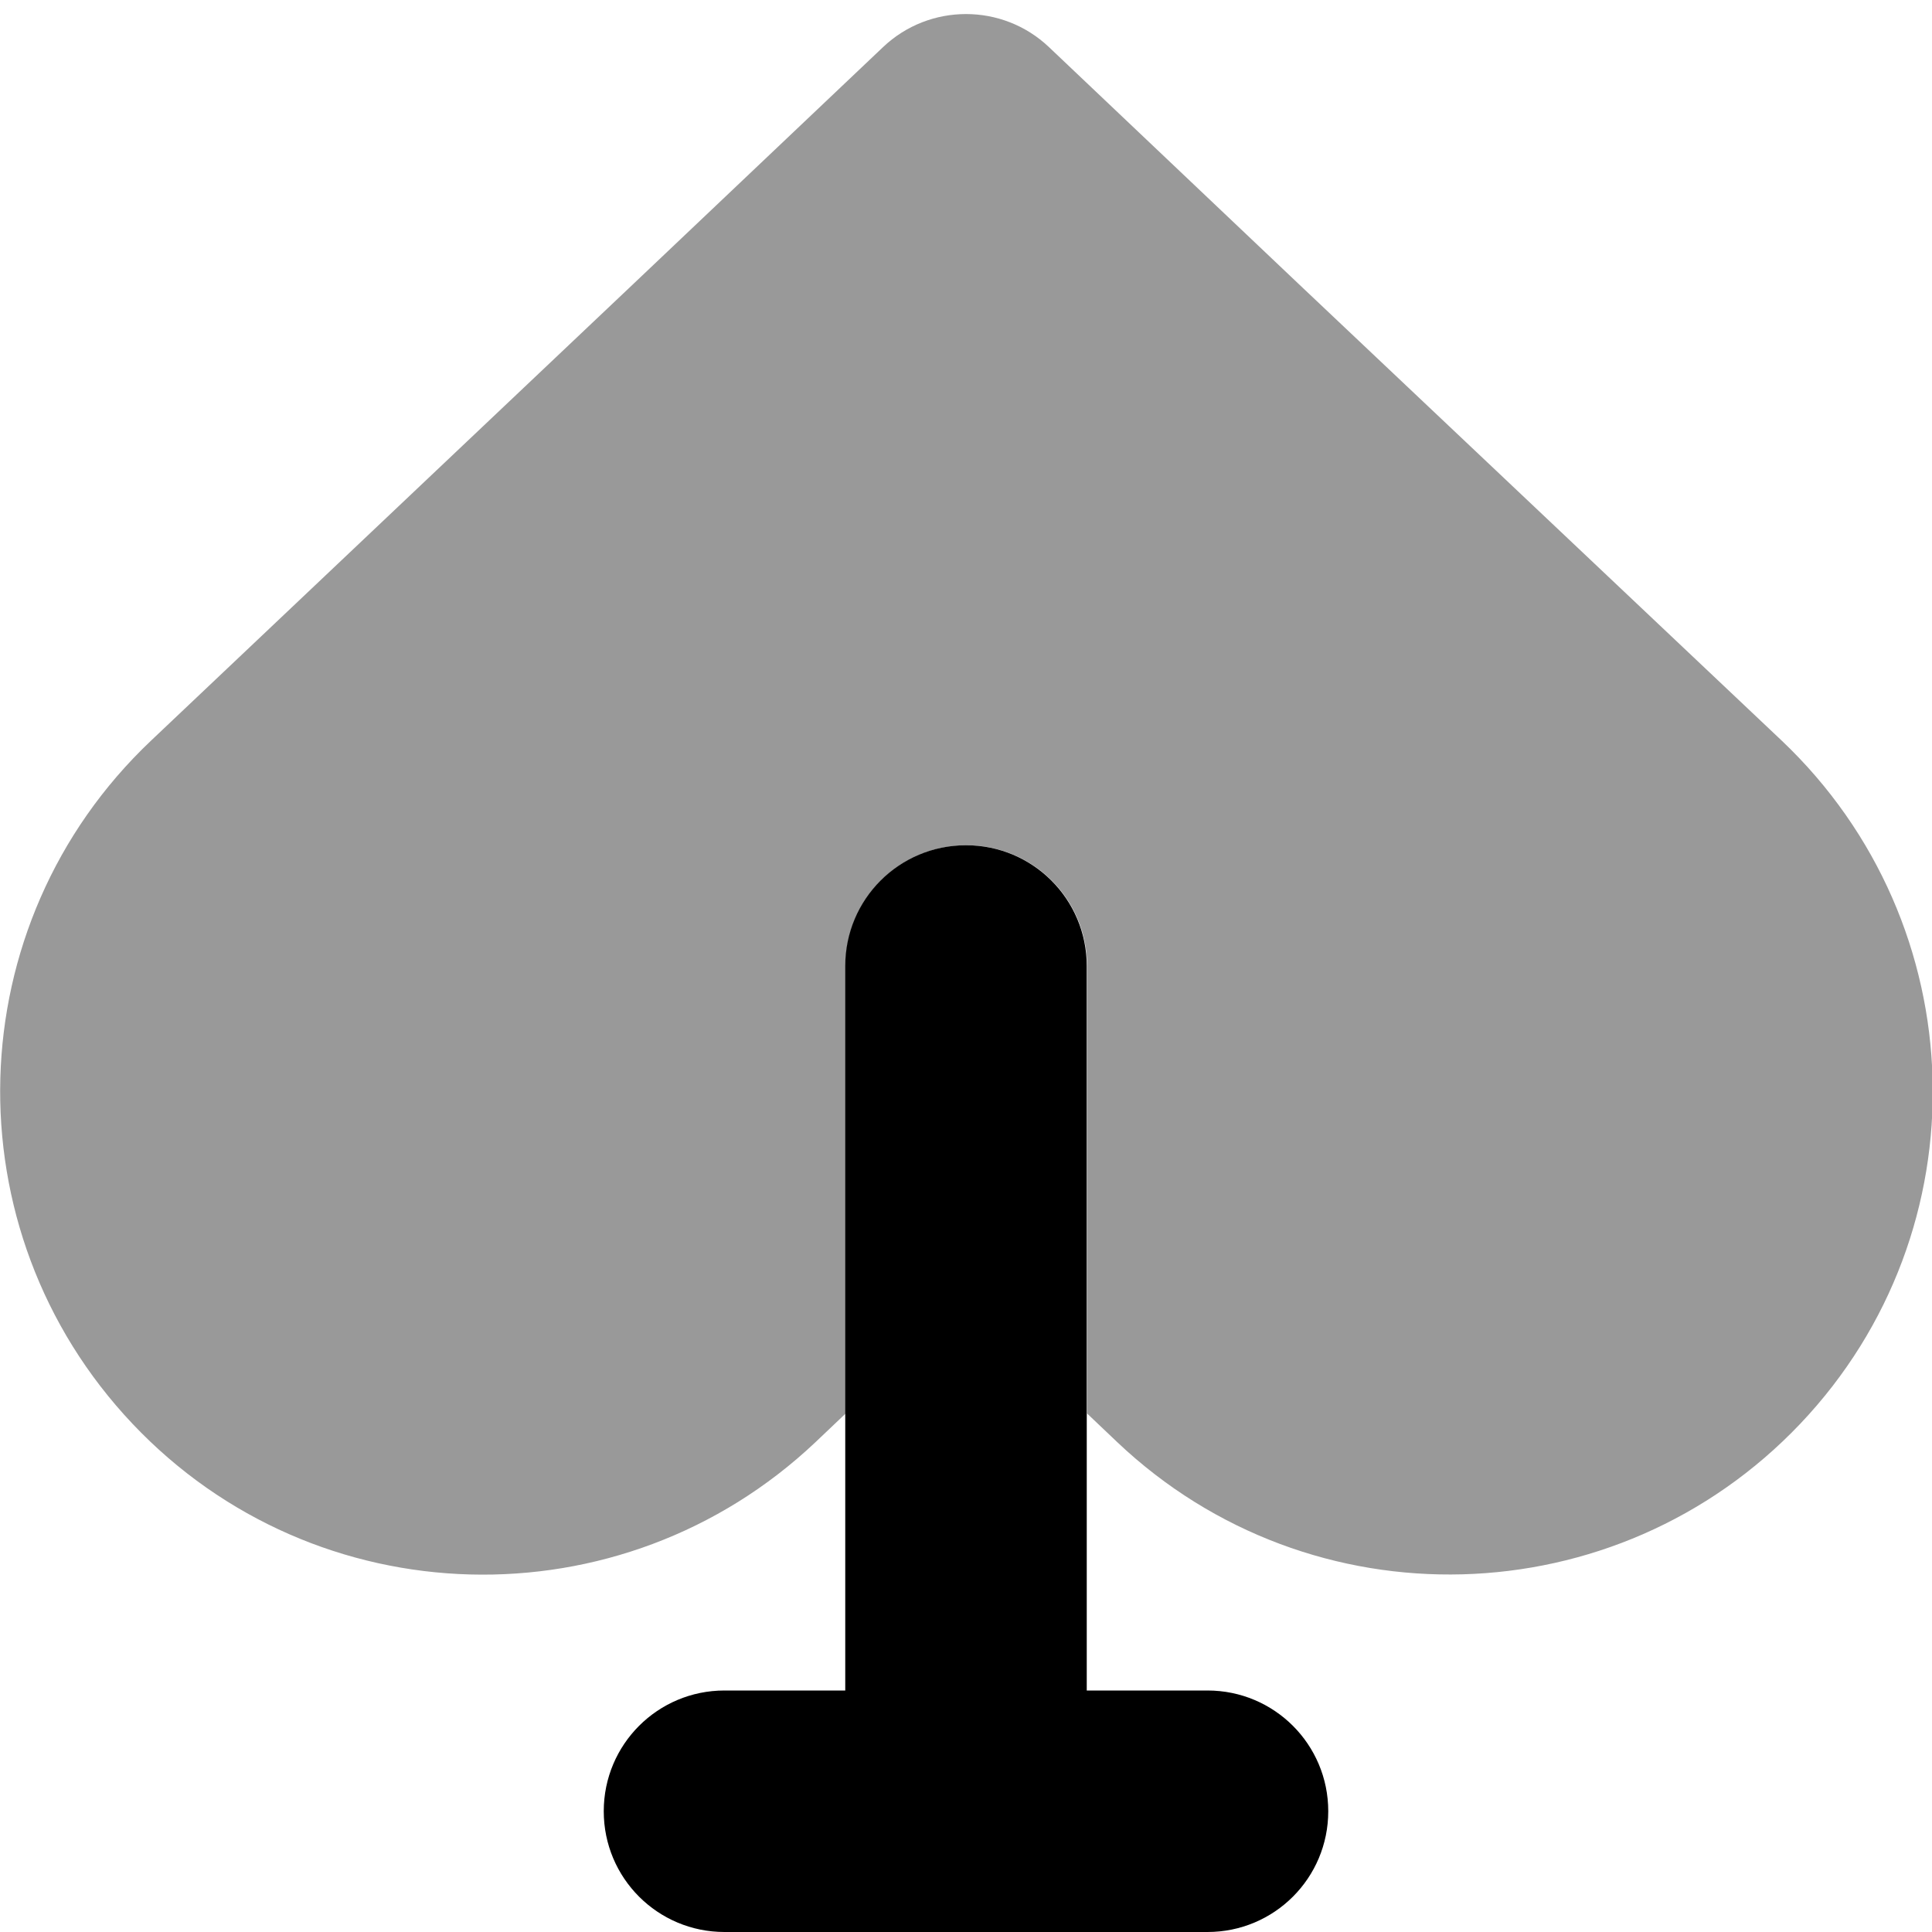 <svg fill="currentColor" xmlns="http://www.w3.org/2000/svg" viewBox="0 0 512 512"><!--! Font Awesome Pro 6.4.2 by @fontawesome - https://fontawesome.com License - https://fontawesome.com/license (Commercial License) Copyright 2023 Fonticons, Inc. --><defs><style>.fa-secondary{opacity:.4}</style></defs><path class="fa-primary" d="M256 224c17.7 0 32 14.3 32 32V448h32c17.7 0 32 14.3 32 32s-14.3 32-32 32H192c-17.7 0-32-14.3-32-32s14.3-32 32-32h32V256c0-17.7 14.3-32 32-32z"/><path class="fa-secondary" d="M278 12.5c-12.3-11.7-31.7-11.7-44 0L168 75.1 40 196.3c-51.3 48.6-53.5 129.6-4.9 181s129.6 53.5 181 4.9l8-7.6V256c0-17.7 14.3-32 32-32s32 14.3 32 32V374.6l8 7.6c51.3 48.6 132.3 46.4 181-4.9s46.4-132.3-4.9-181L344 75.1 278 12.5z"/></svg>